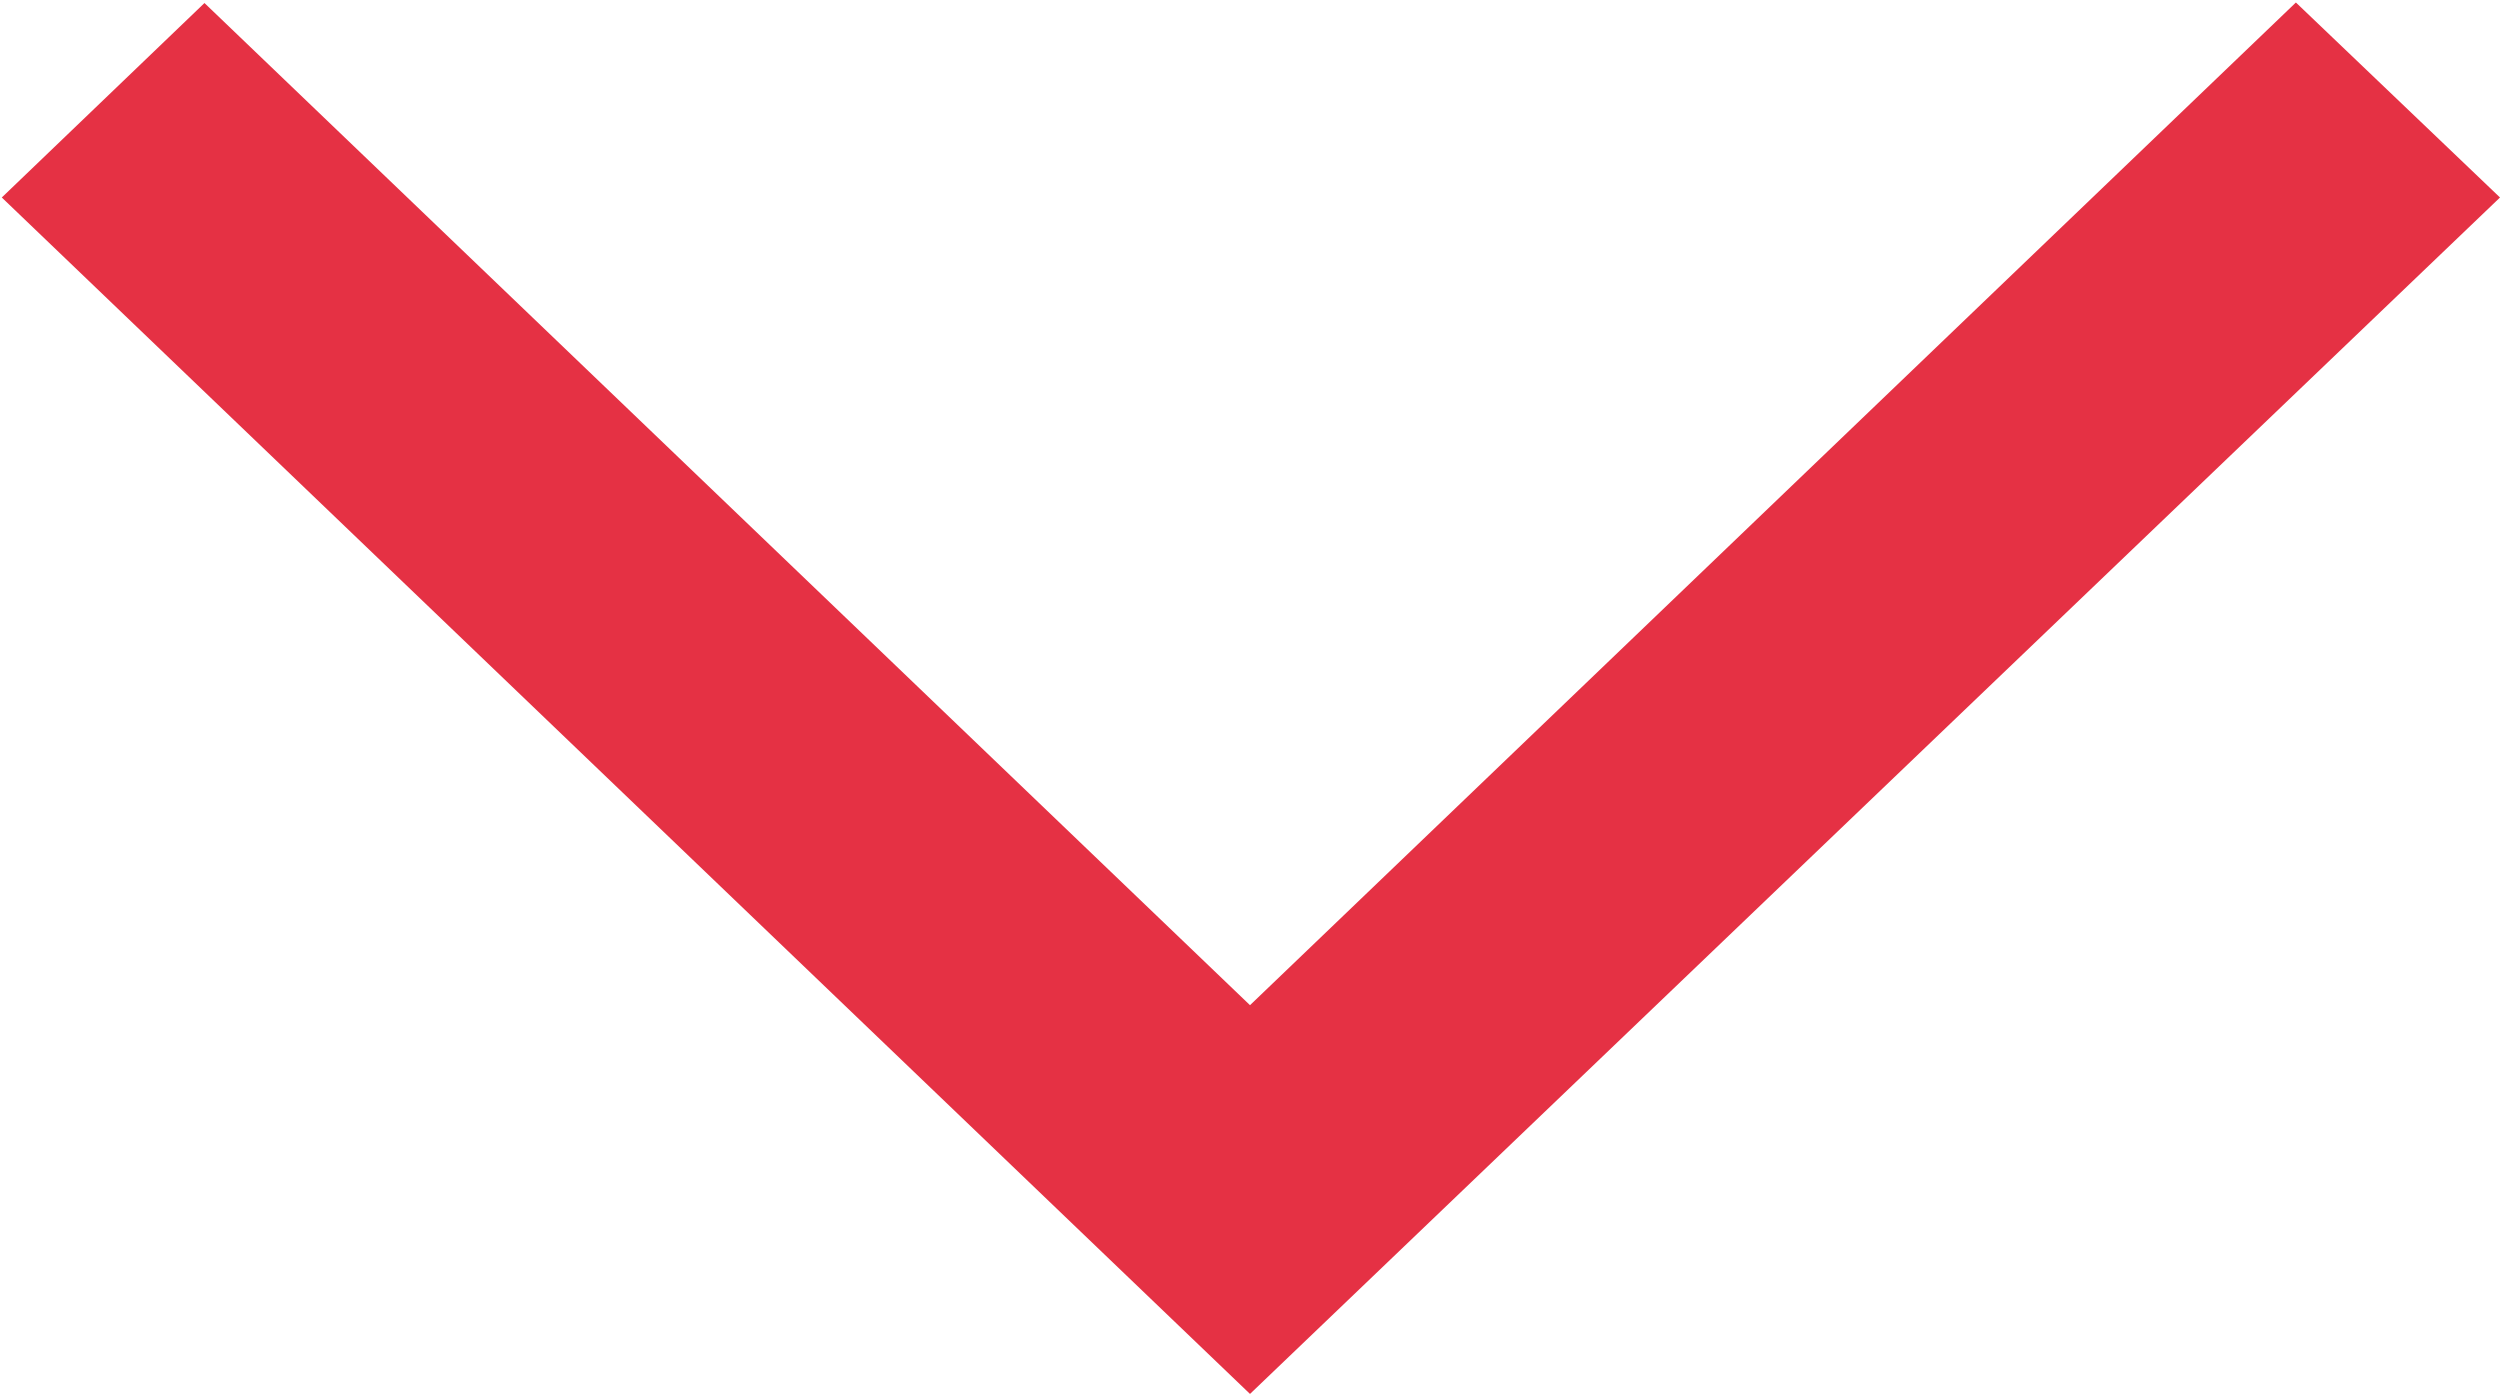 <svg xmlns="http://www.w3.org/2000/svg" width="14" height="7.812" viewBox="0 0 14 7.812">
  <defs>
    <style>
      .cls-1 {
        fill: #e53144;
        fill-rule: evenodd;
      }
    </style>
  </defs>
  <path id="arrow" class="cls-1" d="M206.01,896.2l1.135-1.089L213,900.723l5.857-5.615L220,896.2,213,902.9Z" transform="translate(-206 -895.094)"/>
</svg>
